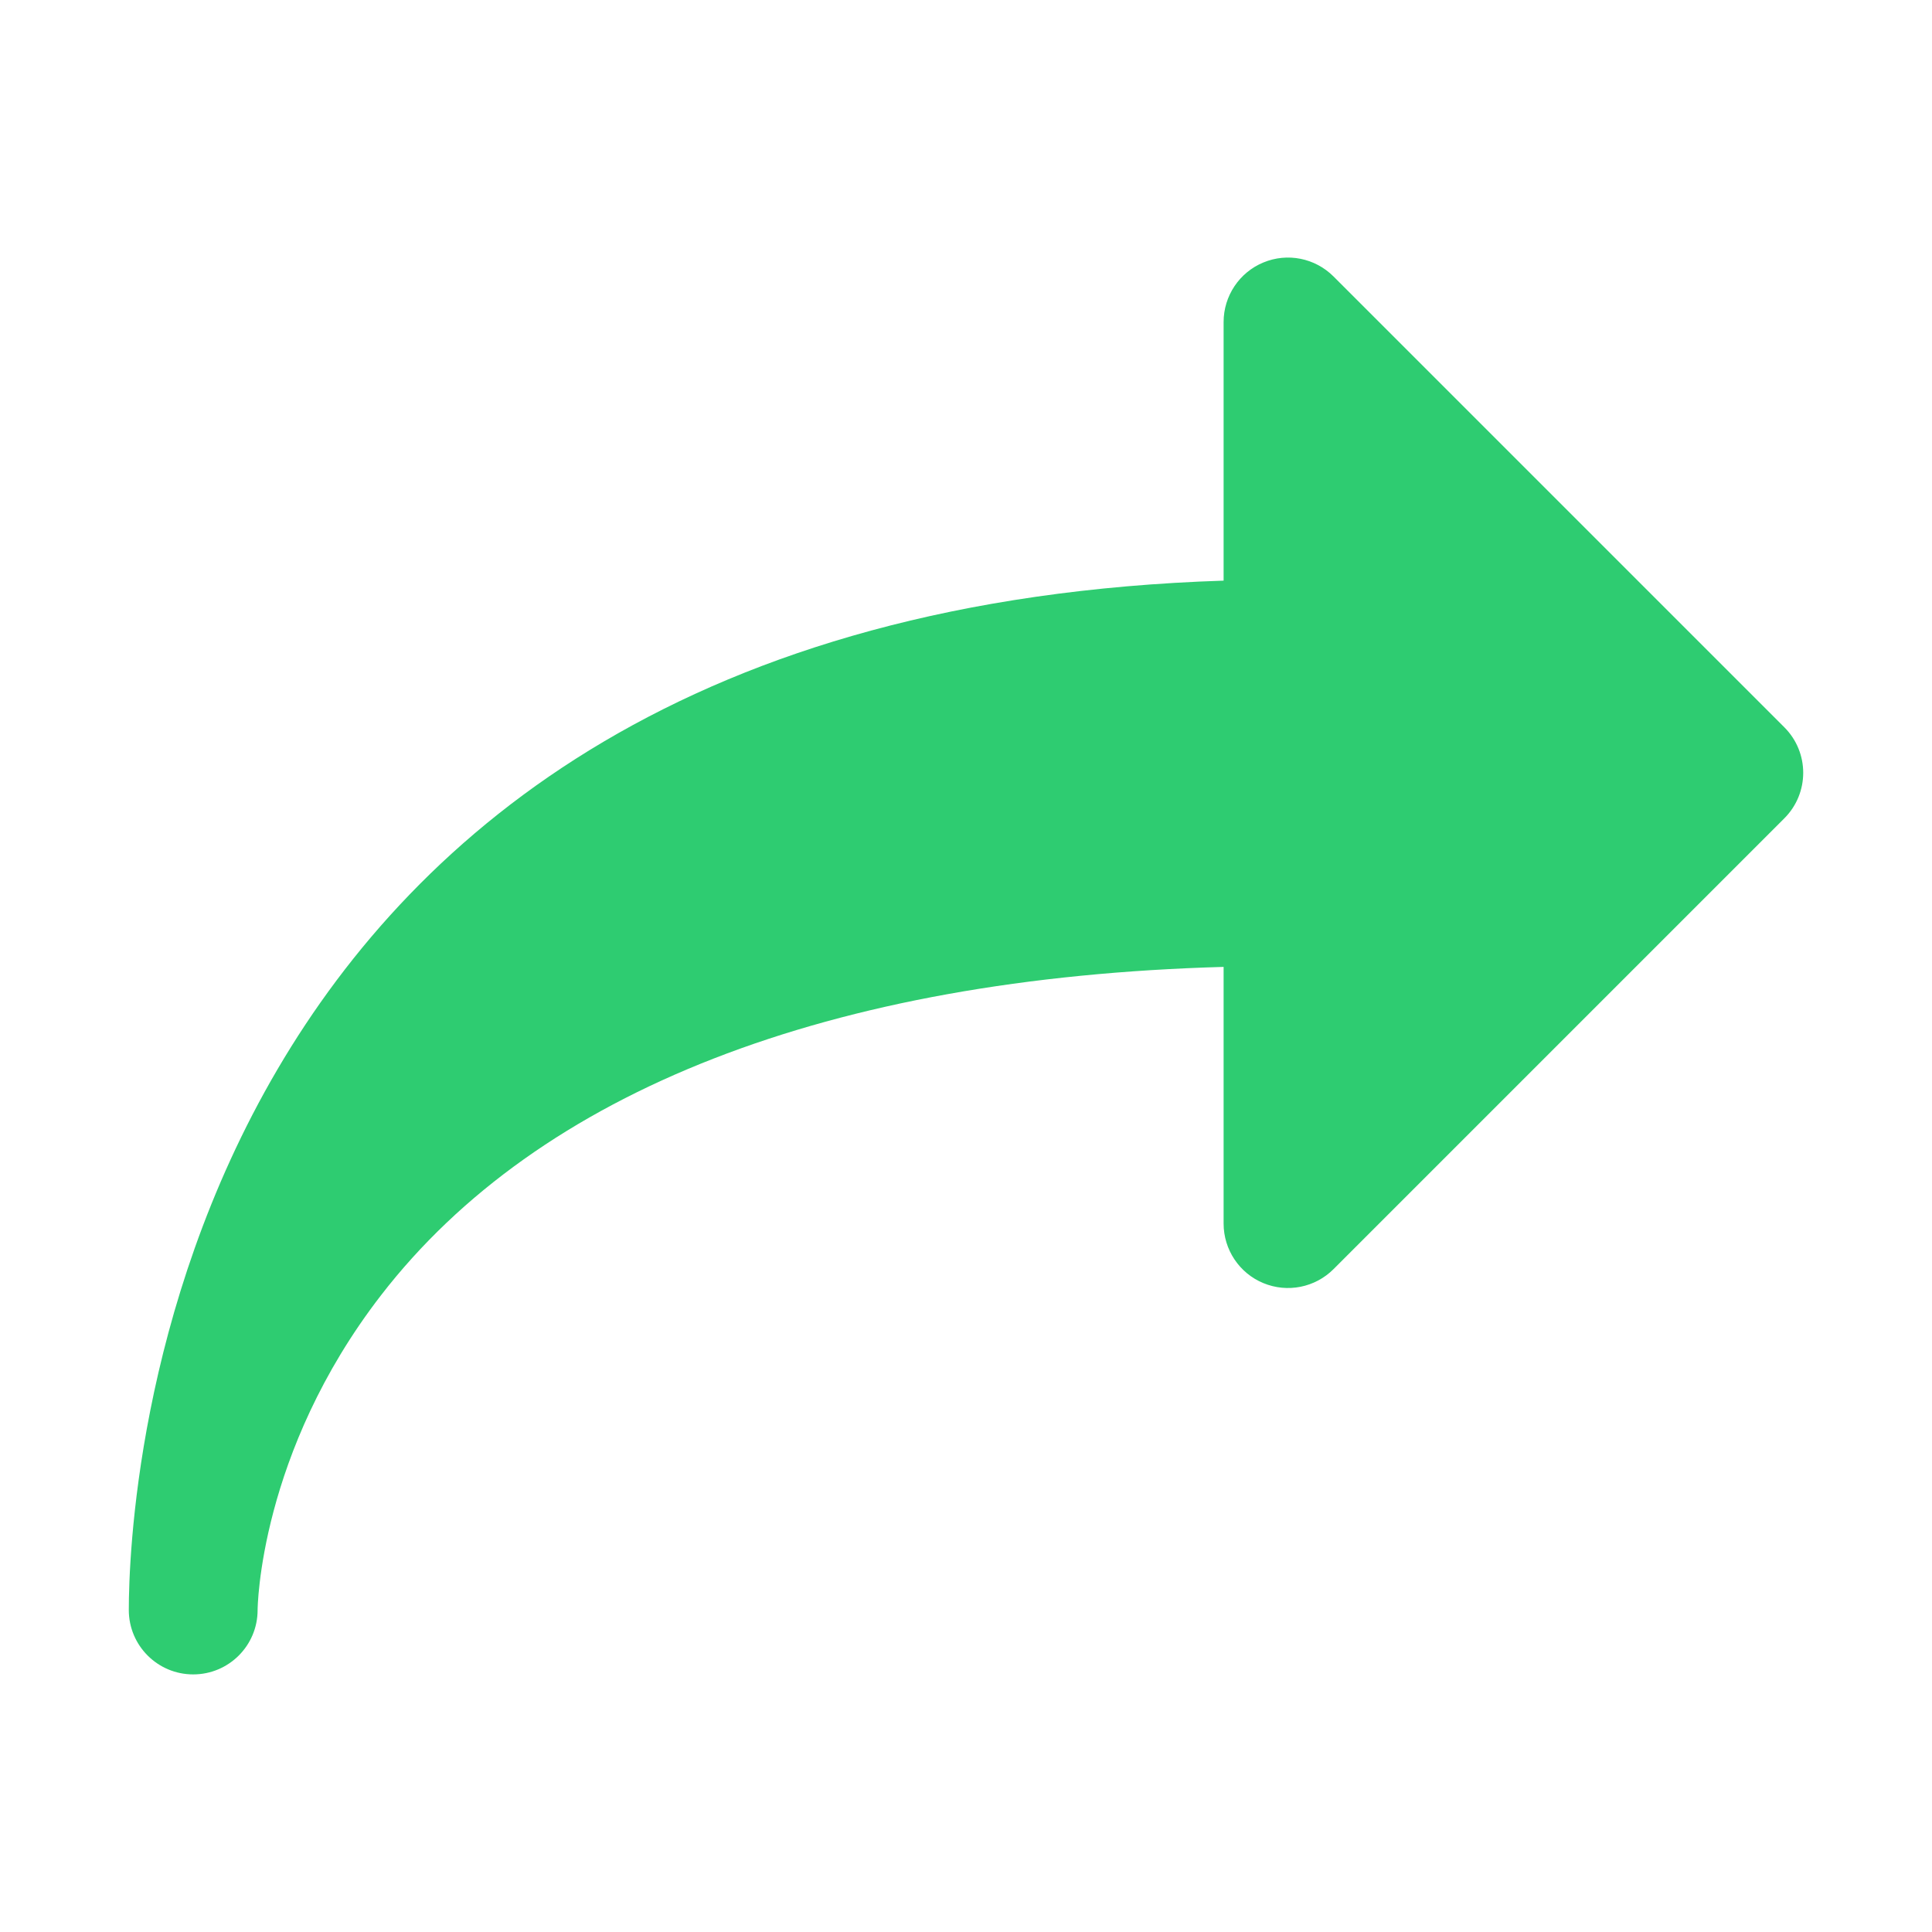 <svg xmlns="http://www.w3.org/2000/svg" xmlns:xlink="http://www.w3.org/1999/xlink" version="1.1" viewBox="0 0 172 172"><g fill="none" fill-rule="nonzero" stroke="none" stroke-width="1" stroke-linecap="butt" stroke-linejoin="miter" stroke-miterlimit="10" stroke-dasharray="" stroke-dashoffset="0" font-family="none" font-weight="none" font-size="none" text-anchor="none" style="mix-blend-mode: normal"><path d="M0,172v-172h172v172z" fill="none"/><g fill="#2ecc71"><path d="M17.2,149.067c-3.165,0 -5.733,-2.563 -5.733,-5.733c0,-9.202 2.781,-88.563 97.467,-91.642v-23.025c0,-2.316 1.399,-4.415 3.537,-5.298c2.144,-0.894 4.61,-0.396 6.249,1.244l40.133,40.133c2.242,2.242 2.242,5.865 0,8.107l-40.133,40.133c-1.64,1.64 -4.105,2.133 -6.249,1.244c-2.139,-0.883 -3.537,-2.981 -3.537,-5.298v-22.853c-35.088,0.98 -60.951,11.031 -75.009,29.229c-10.865,14.052 -10.991,27.887 -10.991,28.025c0,3.171 -2.569,5.733 -5.733,5.733z"/></g></g></svg>